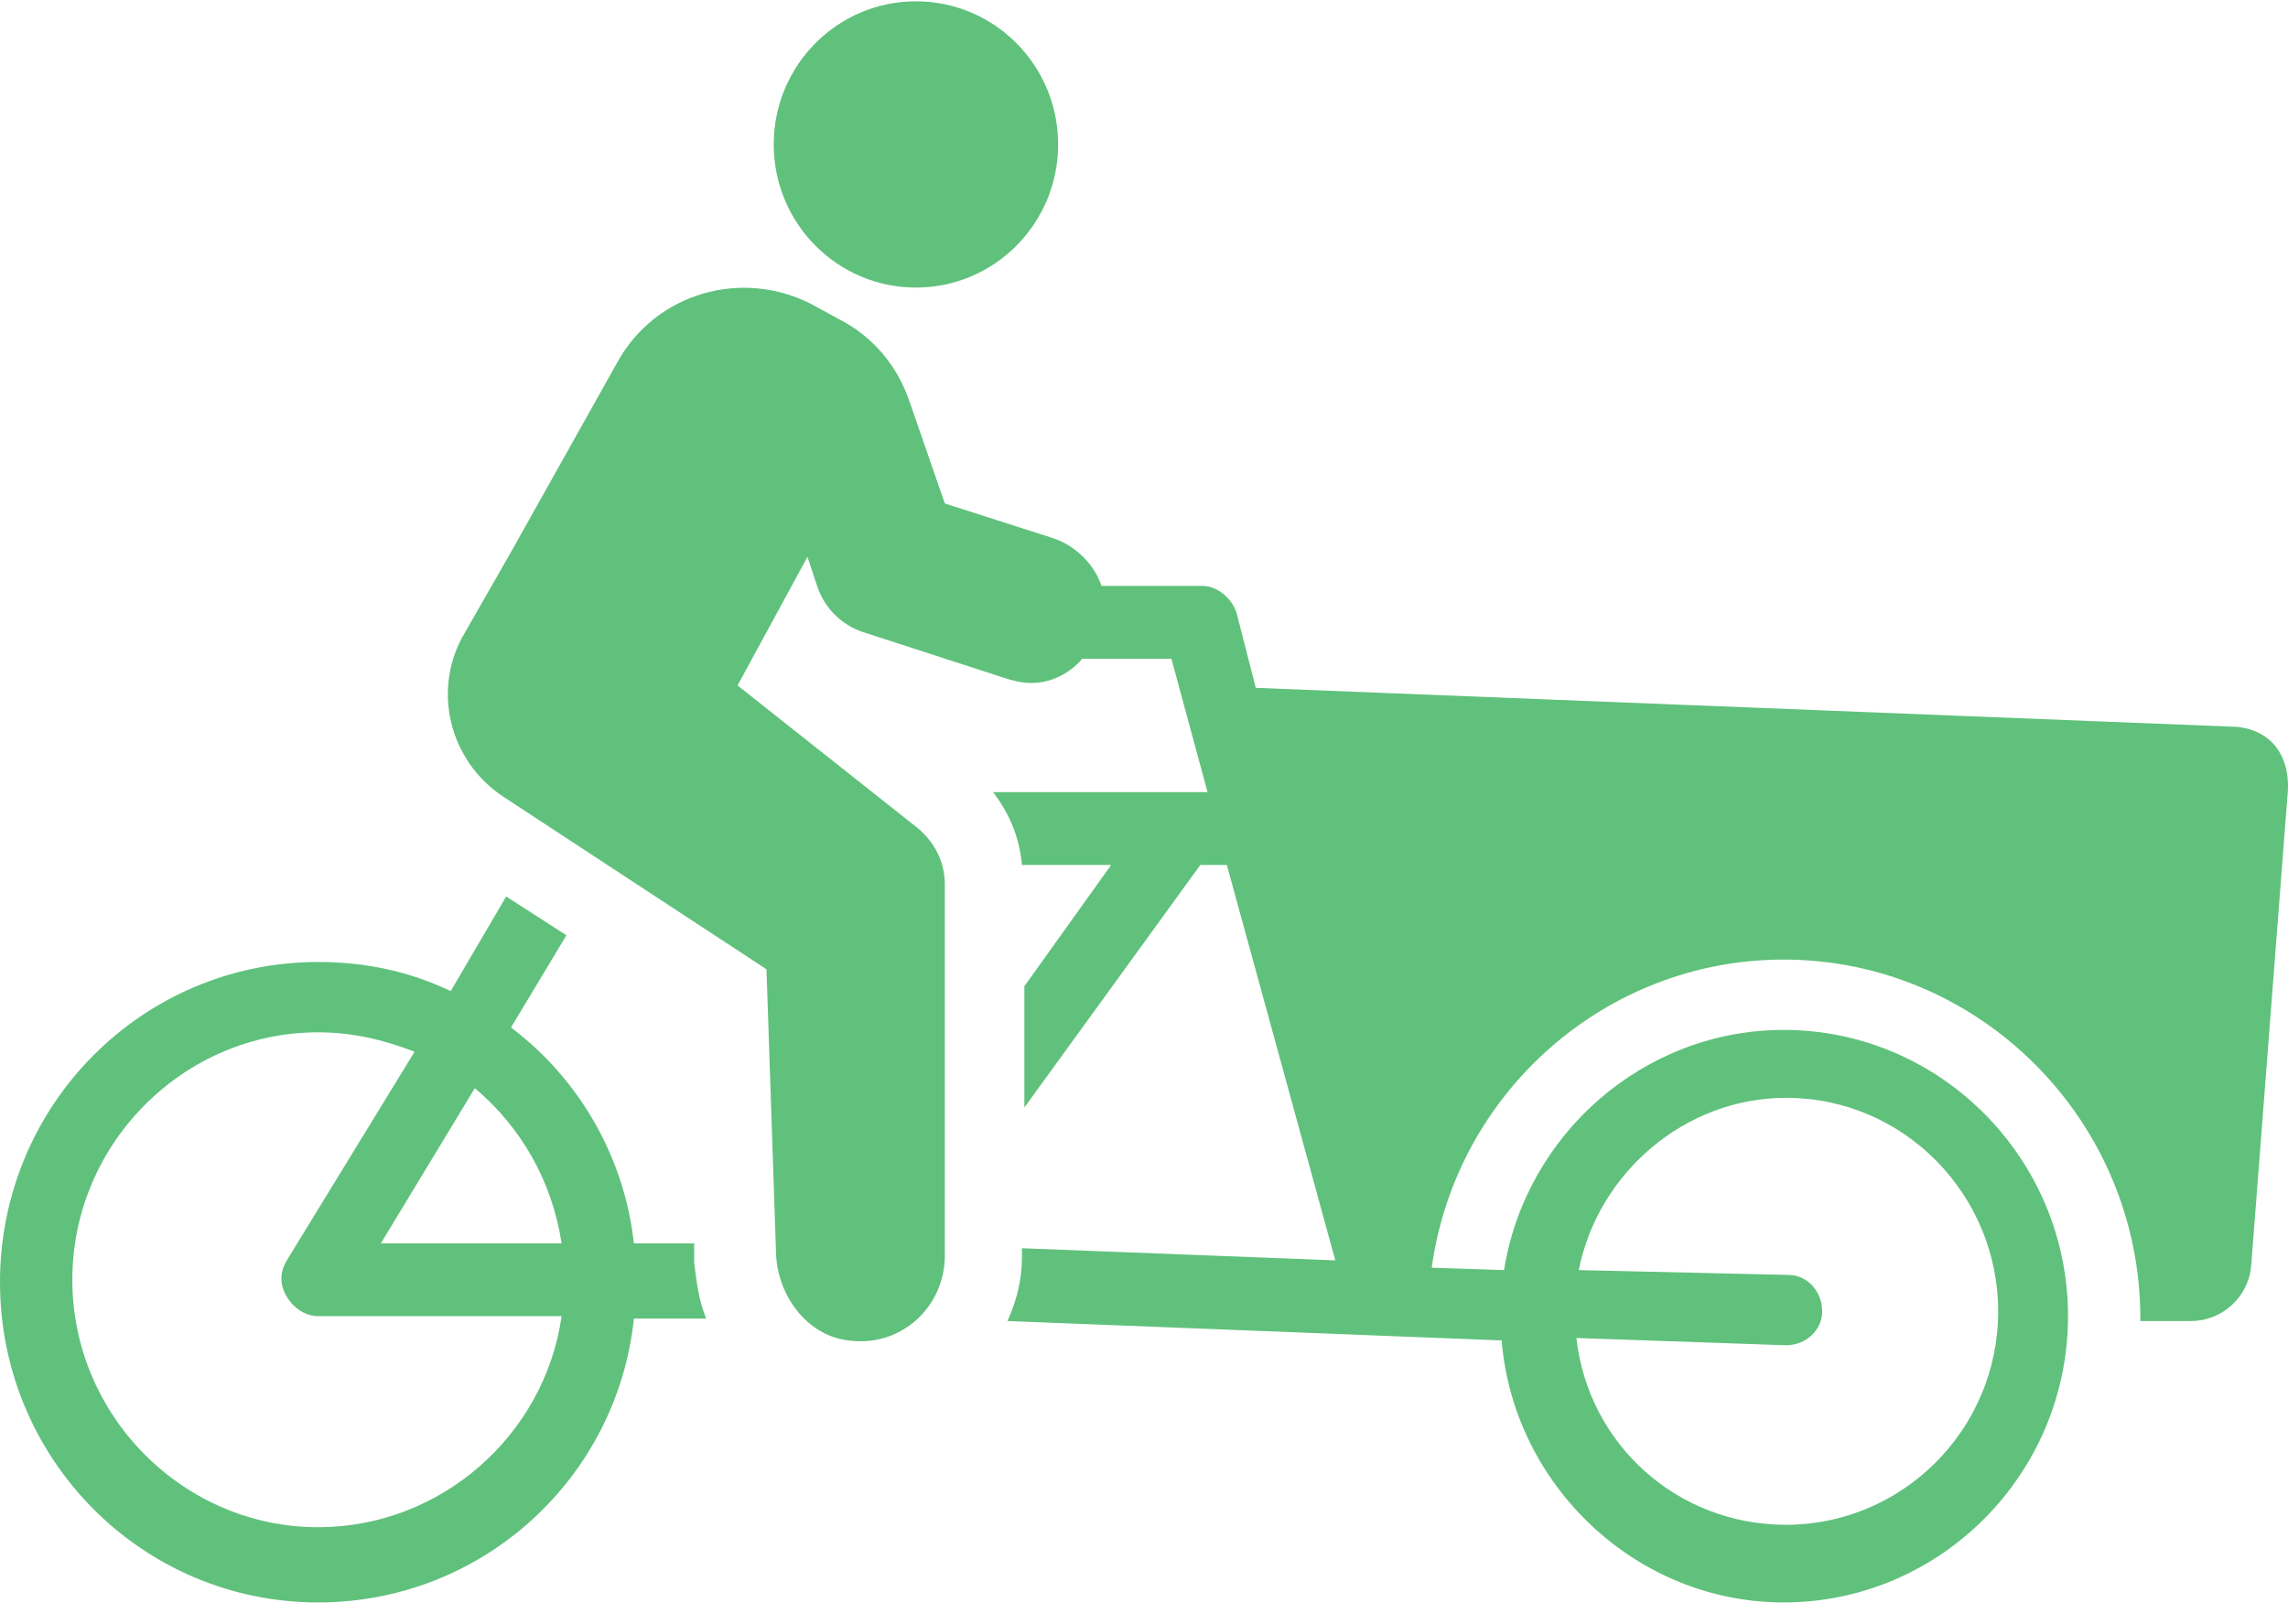 <svg width="100" height="71" viewBox="0 0 100 71" fill="none" xmlns="http://www.w3.org/2000/svg">
<g clip-path="url(#clip0_169_1460)">
<path d="M30.34 54.36H27.706C27.285 50.542 25.284 47.148 22.334 44.92L24.757 40.89L22.123 39.193L19.7 43.329C17.91 42.481 16.013 42.057 13.906 42.057C6.216 42.057 0 48.314 0 56.057C0 63.799 6.215 70.057 13.906 70.057C21.069 70.057 26.969 64.648 27.706 57.648H30.867C30.551 56.906 30.446 56.058 30.34 55.209L30.34 54.36ZM13.906 66.769C8.007 66.769 3.161 61.89 3.161 55.95C3.161 50.011 8.007 45.132 13.906 45.132C15.381 45.132 16.751 45.45 18.12 45.981L12.536 55.102C12.22 55.632 12.22 56.163 12.536 56.693C12.852 57.223 13.379 57.541 13.906 57.541H24.546C23.808 62.738 19.279 66.769 13.906 66.769L13.906 66.769ZM16.645 54.36L20.754 47.572C22.755 49.269 24.125 51.602 24.546 54.36H16.645Z" fill="#60C17C"/>
<path d="M46.247 6.315C46.247 9.77 43.465 12.572 40.032 12.572C36.599 12.572 33.817 9.77 33.817 6.315C33.817 2.858 36.599 0.057 40.032 0.057C43.465 0.057 46.247 2.858 46.247 6.315Z" fill="#60C17C"/>
<path d="M99.447 32.618C99.026 32.087 98.288 31.769 97.551 31.769L54.886 30.072L54.043 26.784C53.832 26.148 53.2 25.617 52.568 25.617H48.144C47.828 24.663 46.985 23.815 45.931 23.497L41.295 22.012L39.715 17.451C39.189 15.967 38.136 14.694 36.661 13.951L35.502 13.315C32.447 11.725 28.655 12.785 26.969 15.861L22.334 24.134L20.332 27.634C18.857 30.073 19.594 33.255 22.018 34.845L33.5 42.376L33.921 54.891C34.026 56.694 35.291 58.391 37.082 58.603C39.4 58.921 41.295 57.118 41.295 54.891V38.663C41.295 37.709 40.874 36.861 40.136 36.224L32.236 29.967L35.291 24.345L35.712 25.617C36.028 26.572 36.766 27.315 37.714 27.633L43.929 29.648C44.245 29.754 44.667 29.86 45.088 29.86C45.931 29.86 46.774 29.436 47.3 28.799H51.198L52.778 34.633H43.402C44.14 35.587 44.561 36.648 44.666 37.815H48.564L44.771 43.118V48.421L52.461 37.815H53.62L58.361 55.102L44.666 54.572V54.89C44.666 55.951 44.455 56.799 44.034 57.754L65.63 58.602C66.157 64.966 71.529 70.057 77.956 70.057C84.803 70.057 90.386 64.436 90.386 57.542C90.386 50.648 84.803 45.027 77.956 45.027C71.846 45.027 66.683 49.587 65.735 55.528L62.575 55.422C63.629 47.785 70.16 41.952 77.956 41.952C86.489 41.952 93.547 48.952 93.547 57.649V57.754H95.759C97.129 57.754 98.288 56.693 98.393 55.315L99.973 34.846C100.079 33.89 99.868 33.148 99.447 32.617L99.447 32.618ZM78.061 47.996C83.224 47.996 87.332 52.238 87.332 57.33C87.332 62.527 83.119 66.663 78.061 66.663C73.321 66.663 69.423 63.163 68.897 58.496L78.061 58.814C78.904 58.814 79.641 58.178 79.641 57.33C79.641 56.481 79.009 55.739 78.166 55.739L69.002 55.527C69.844 51.284 73.637 47.996 78.061 47.996L78.061 47.996Z" fill="#60C17C"/>
</g>
<defs>
<clipPath id="clip0_169_1460">
<rect width="100" height="70" fill="white" transform="translate(0 0.057)"/>
</clipPath>
</defs>
</svg>

